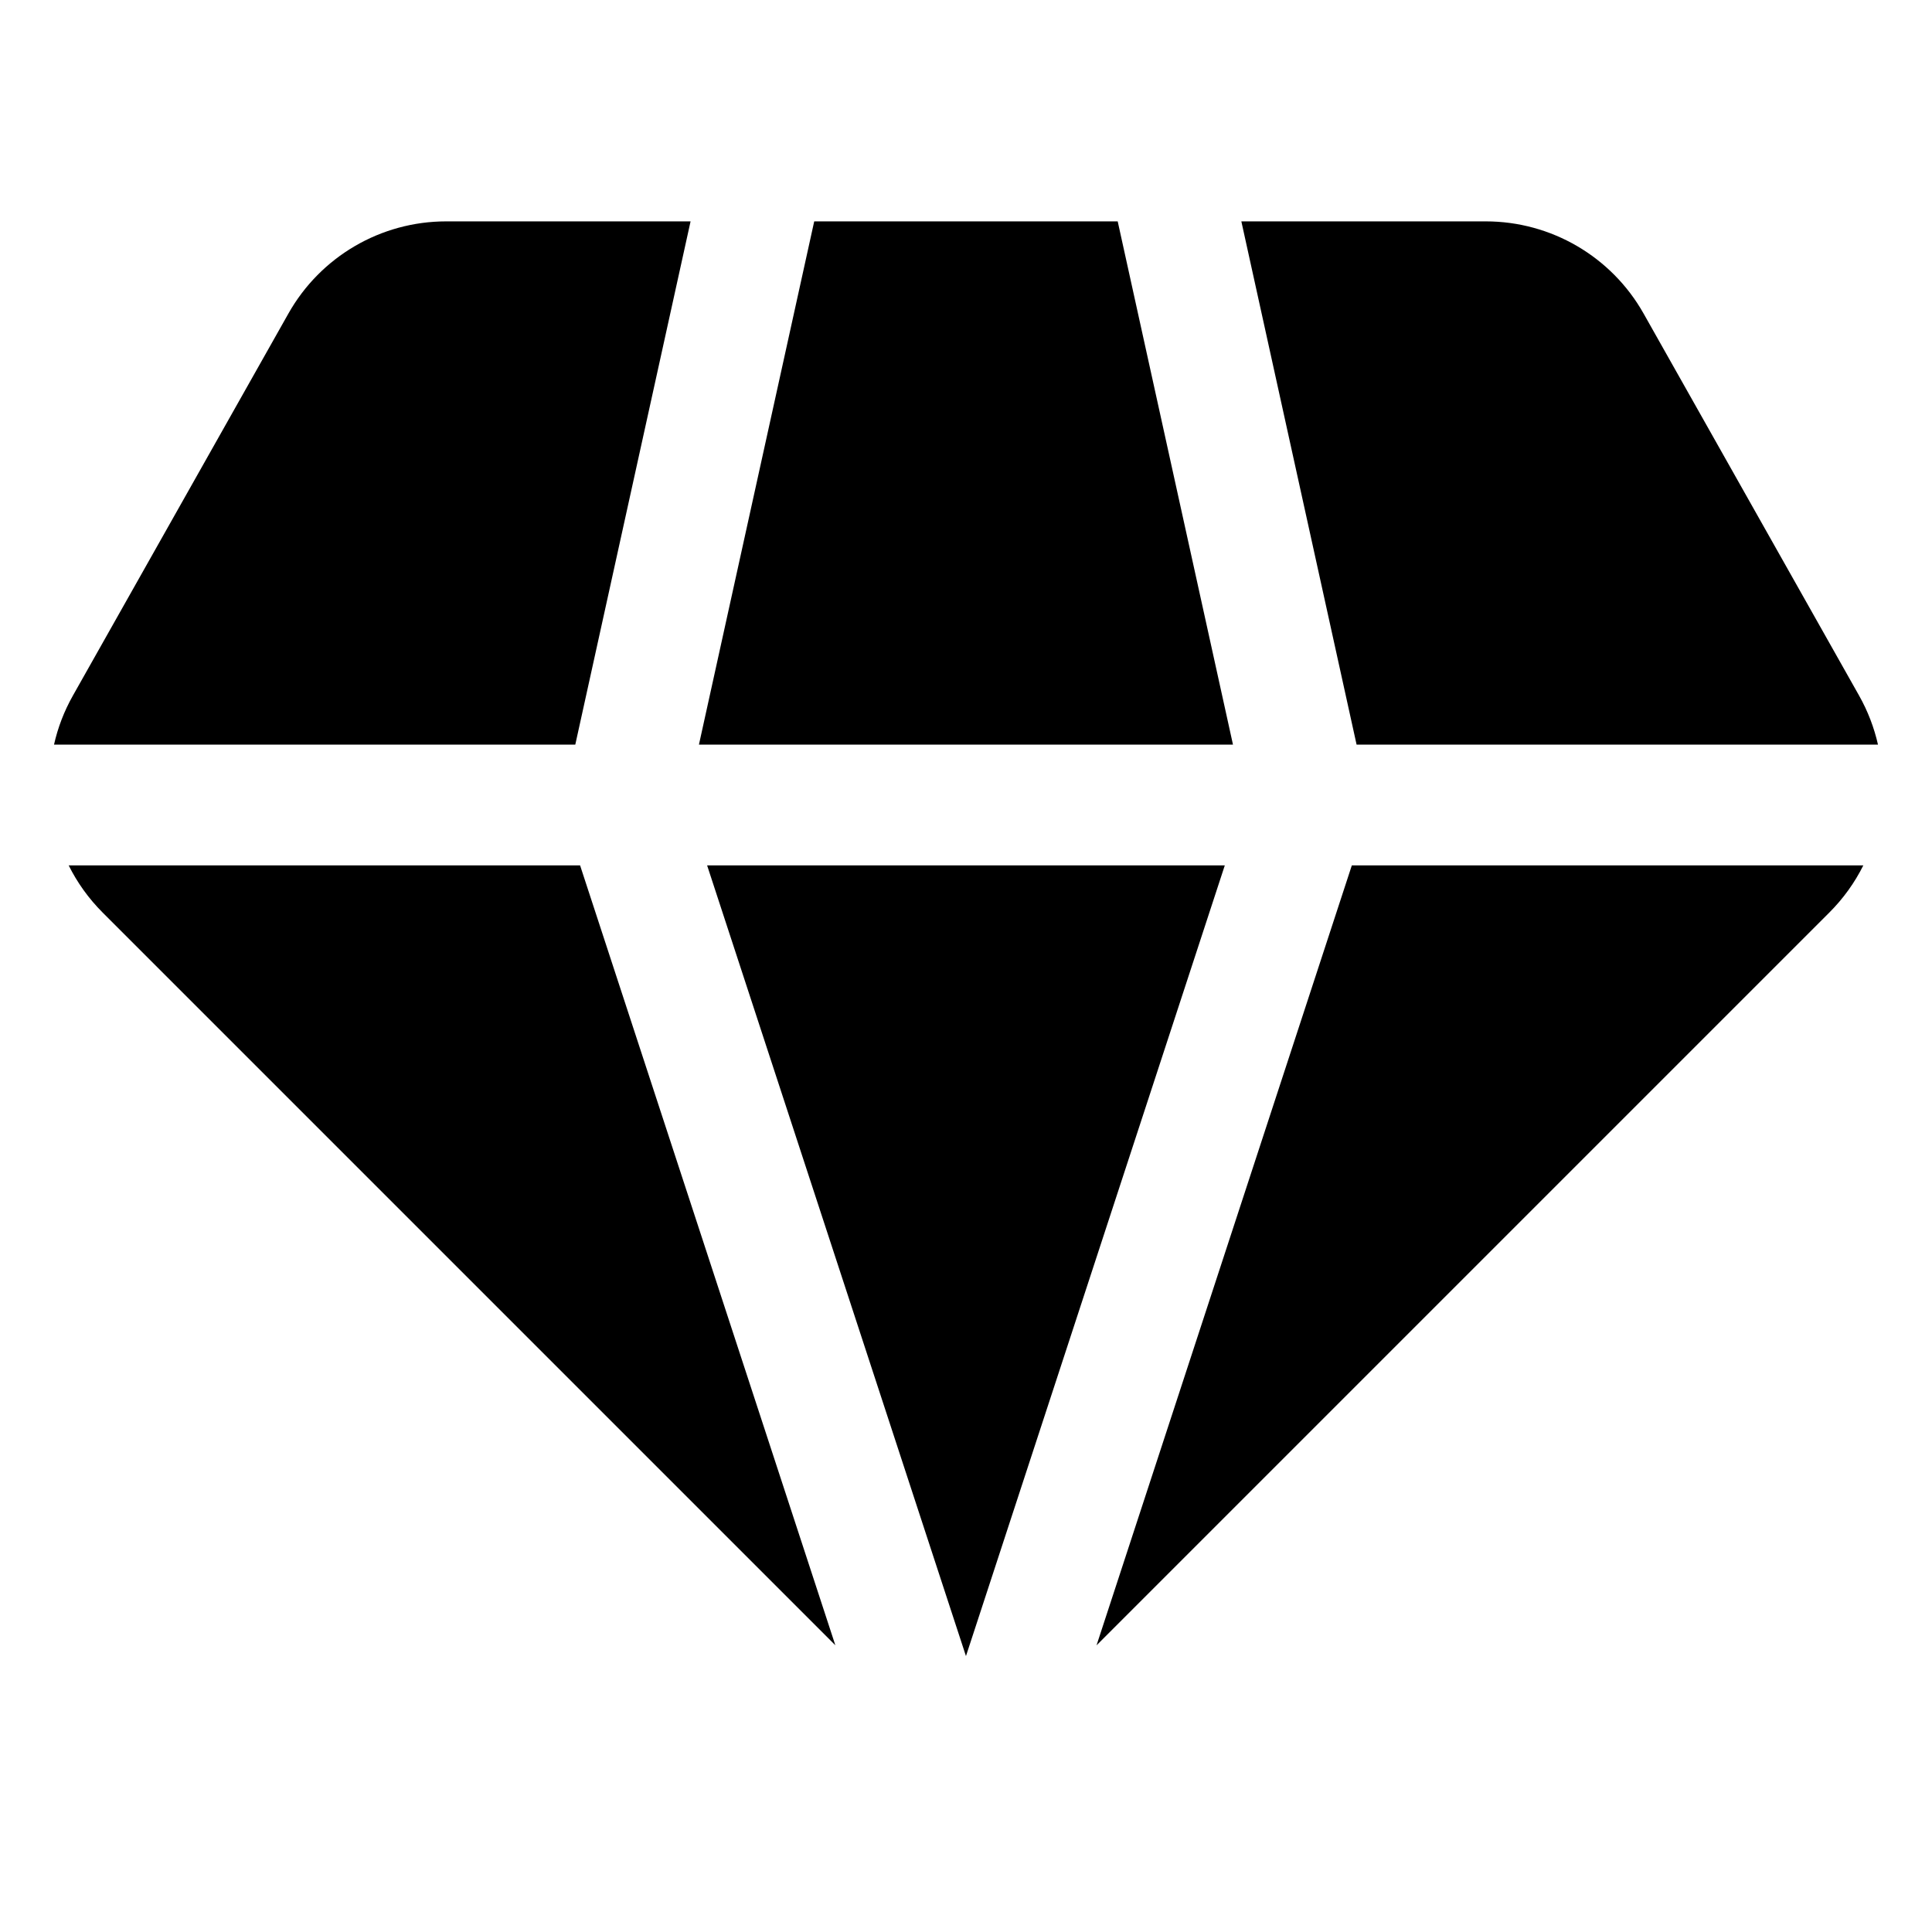 <svg xmlns="http://www.w3.org/2000/svg" fill="none" viewBox="0 0 48 48"><path fill="currentColor" d="M11.085 5.5H17.157L14.293 18.5H1.342C1.436 18.08 1.593 17.668 1.813 17.279L7.166 7.789C7.964 6.375 9.461 5.5 11.085 5.5Z"></path><path fill="currentColor" d="M1.706 21.5C1.918 21.925 2.2 22.322 2.55 22.672L20.754 40.876L14.412 21.5H1.706Z"></path><path fill="currentColor" d="M17.568 21.5L23.999 41.145L30.43 21.5H17.568Z"></path><path fill="currentColor" d="M33.586 21.5L27.243 40.878L45.449 22.672C45.799 22.322 46.082 21.925 46.294 21.5H33.586Z"></path><path fill="currentColor" d="M46.658 18.5H33.704L30.841 5.5H36.914C38.538 5.5 40.036 6.375 40.834 7.789L46.187 17.279C46.407 17.668 46.563 18.08 46.658 18.5Z"></path><path fill="currentColor" d="M30.633 18.5H17.365L20.229 5.5H27.769L30.633 18.5Z"></path></svg>